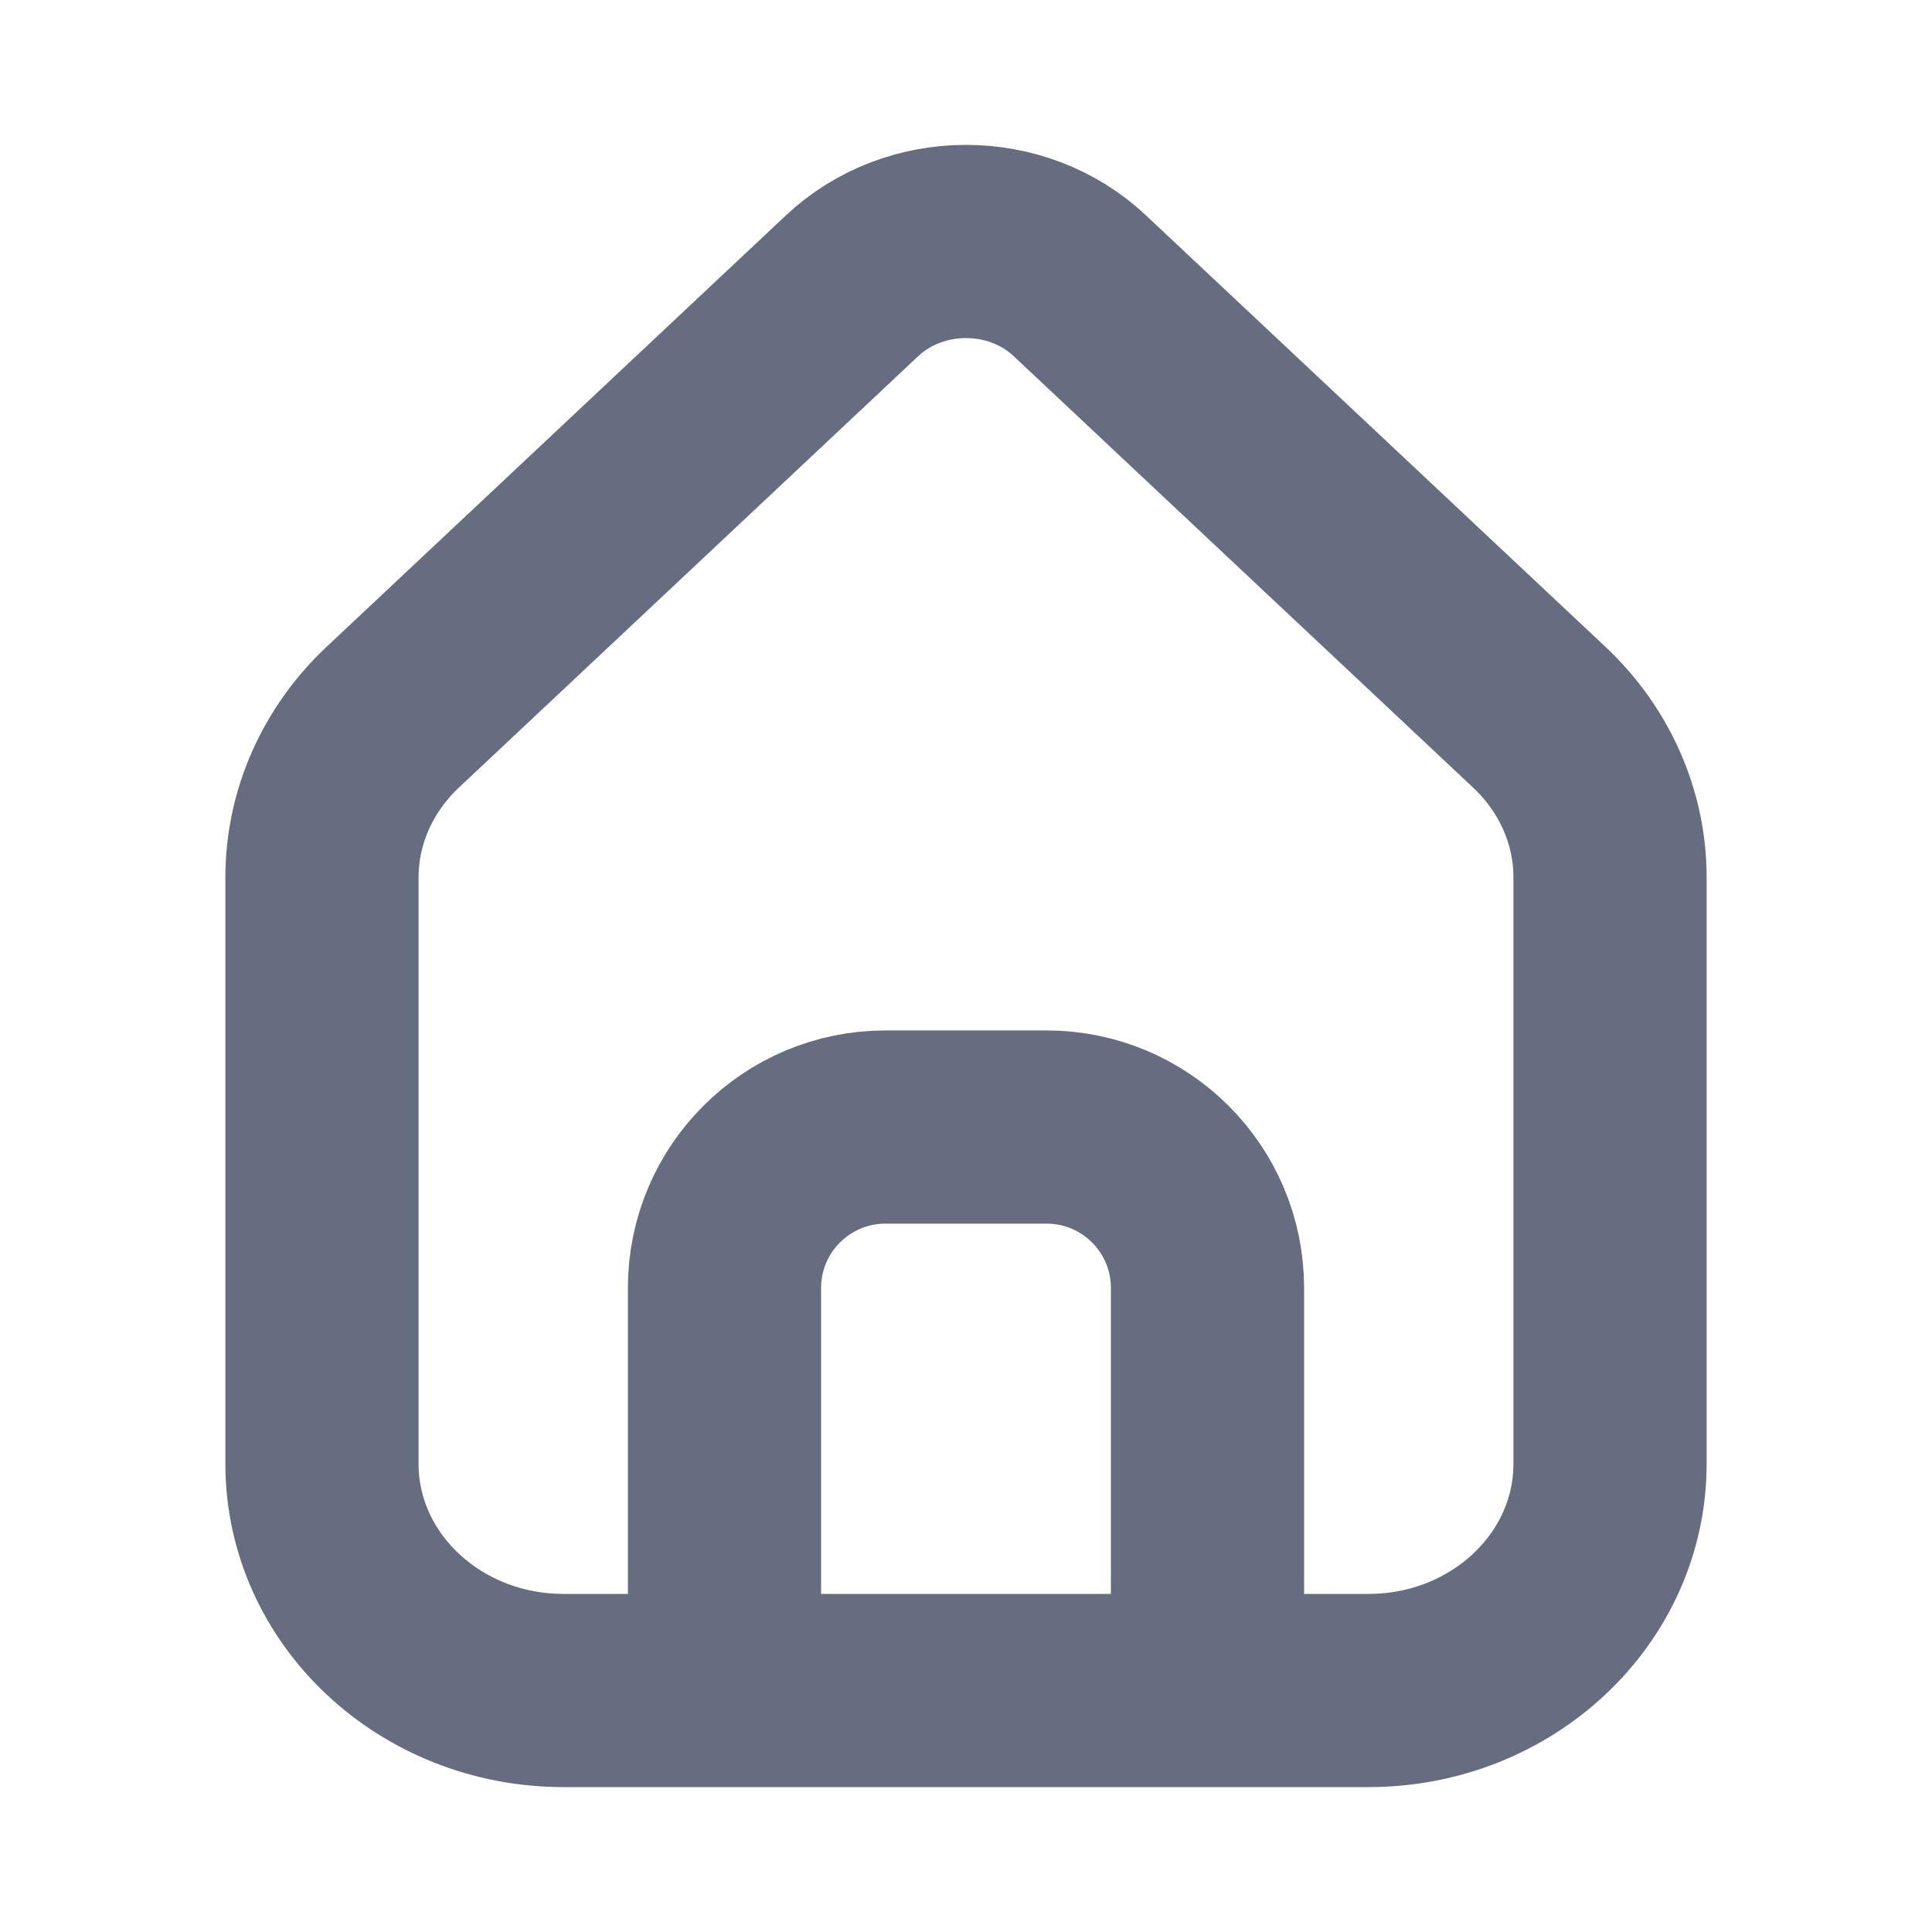 <svg width="20" height="20" viewBox="0 0 20 20" fill="none" xmlns="http://www.w3.org/2000/svg">
<path d="M7.5 17.5H5.833C4.453 17.5 3.333 16.449 3.333 15.153V9.083C3.333 8.461 3.597 7.864 4.066 7.424L8.821 2.958C9.472 2.347 10.528 2.347 11.178 2.958L15.934 7.424C16.403 7.864 16.667 8.461 16.667 9.083V15.153C16.667 16.449 15.547 17.5 14.167 17.5H12.5M7.5 17.5V13.333C7.5 12.413 8.246 11.667 9.167 11.667H10.833C11.754 11.667 12.5 12.413 12.5 13.333V17.5M7.5 17.5H12.5" stroke="#666D80" stroke-width="2"/>
</svg>
